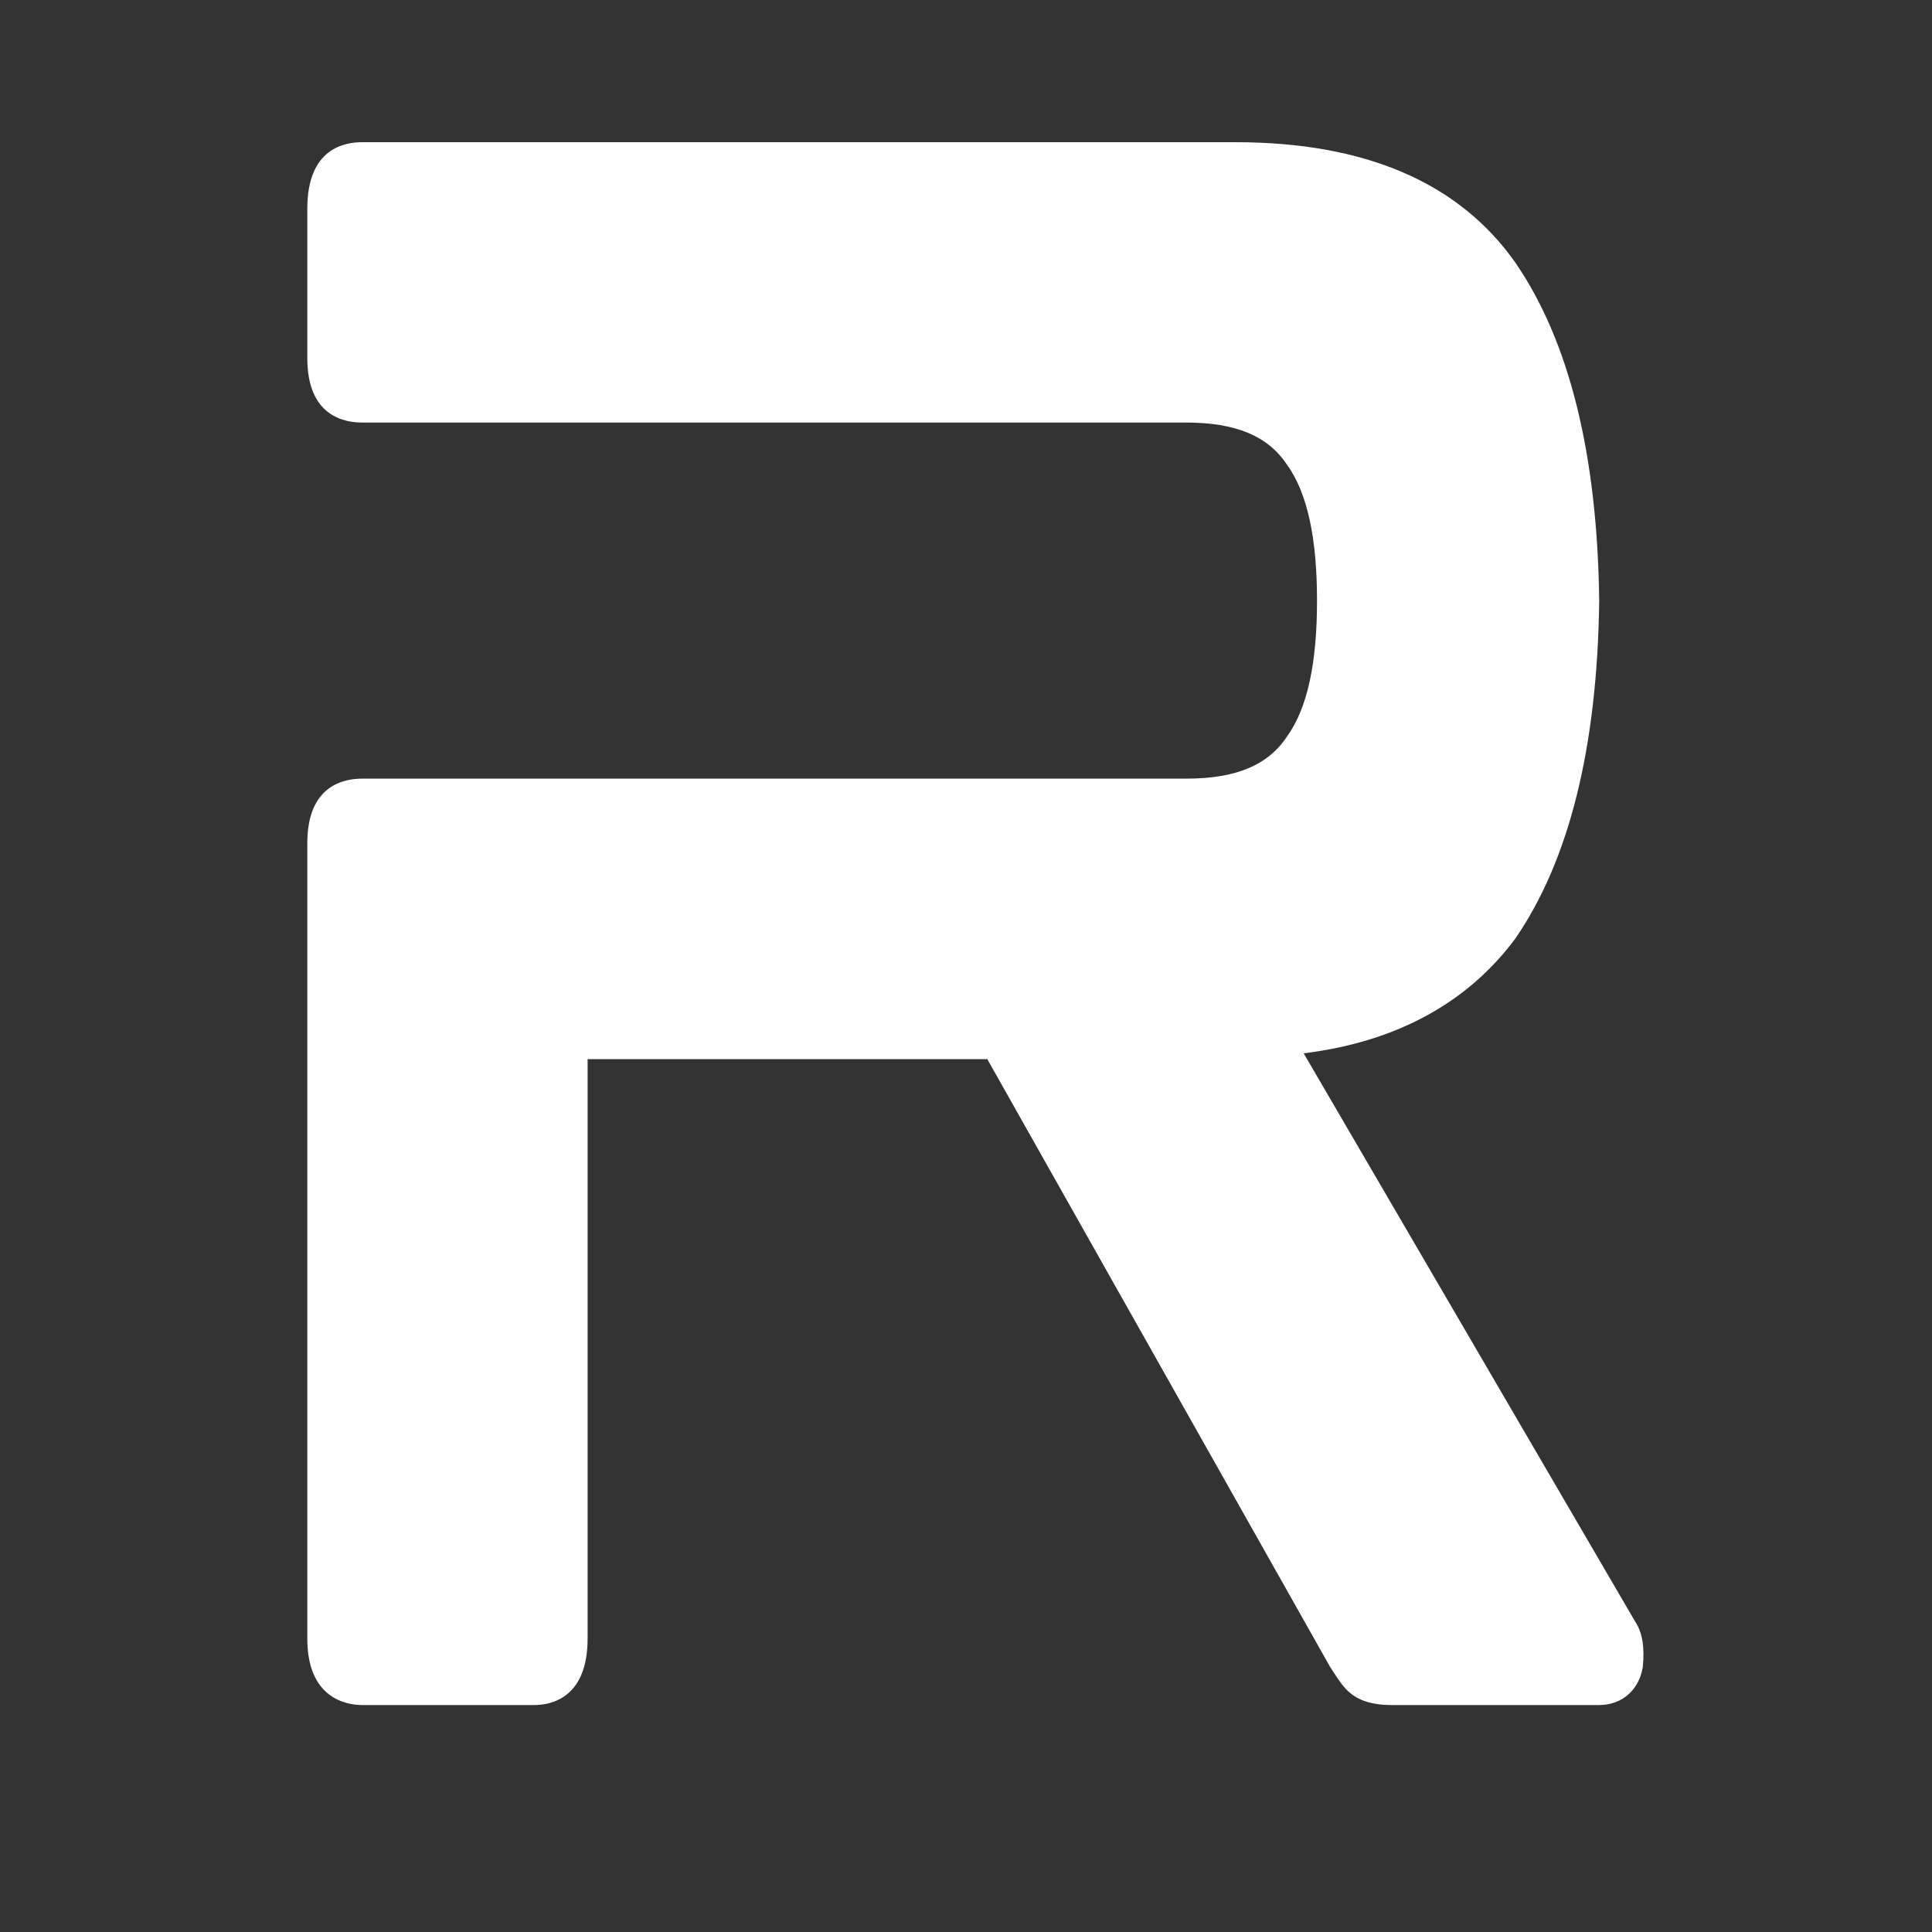 <?xml version="1.0" encoding="UTF-8"?>
<svg xmlns="http://www.w3.org/2000/svg" xmlns:xlink="http://www.w3.org/1999/xlink" width="48pt" height="48pt" viewBox="0 0 48 48" version="1.2">
<rect x="0" y="0" width="48" height="48" fill="#333333" stroke="none"/>
<defs>
<g>
<symbol overflow="visible" id="glyph0-0">
<path style="stroke:none;" d="M 35.863 -27.531 C 35.863 -27.484 35.863 -27.438 35.863 -27.391 C 35.863 -27.344 35.863 -27.297 35.863 -27.25 Z M 36.758 -2.023 L 28.52 -16.145 C 30.828 -16.426 32.617 -17.414 33.793 -19.016 C 35.109 -20.945 35.816 -23.719 35.863 -27.391 C 35.816 -31.062 35.109 -33.84 33.793 -35.77 C 32.379 -37.793 30.027 -38.781 26.828 -38.781 L 5.129 -38.781 C 4.707 -38.781 3.766 -38.641 3.766 -37.133 L 3.766 -33.414 C 3.766 -31.957 4.707 -31.816 5.129 -31.816 L 25.602 -31.816 C 26.828 -31.816 27.625 -31.484 28.098 -30.781 C 28.613 -30.074 28.852 -28.945 28.852 -27.391 C 28.852 -25.84 28.613 -24.707 28.098 -24.004 C 27.625 -23.297 26.828 -22.969 25.602 -22.969 L 5.129 -22.969 C 4.707 -22.969 3.766 -22.828 3.766 -21.367 L 3.766 -1.602 C 3.766 -0.141 4.707 0.047 5.129 0.047 L 9.414 0.047 C 9.836 0.047 10.73 -0.141 10.73 -1.602 L 10.73 -16 L 20.66 -16 L 29.18 -0.895 C 29.367 -0.613 29.508 -0.375 29.699 -0.234 C 29.934 -0.047 30.262 0.047 30.688 0.047 L 35.863 0.047 C 36.43 0.047 36.852 -0.328 36.945 -0.895 C 36.992 -1.363 36.945 -1.742 36.758 -2.023 Z M 36.758 -2.023 "/>
</symbol>
</g>
</defs>
<g id="surface1">
<g style="fill:rgb(100%,100%,100%);fill-opacity:1;">
  <use xlink:href="#glyph0-0" x="3.869" y="42.314"/>
</g>
</g>
</svg>
